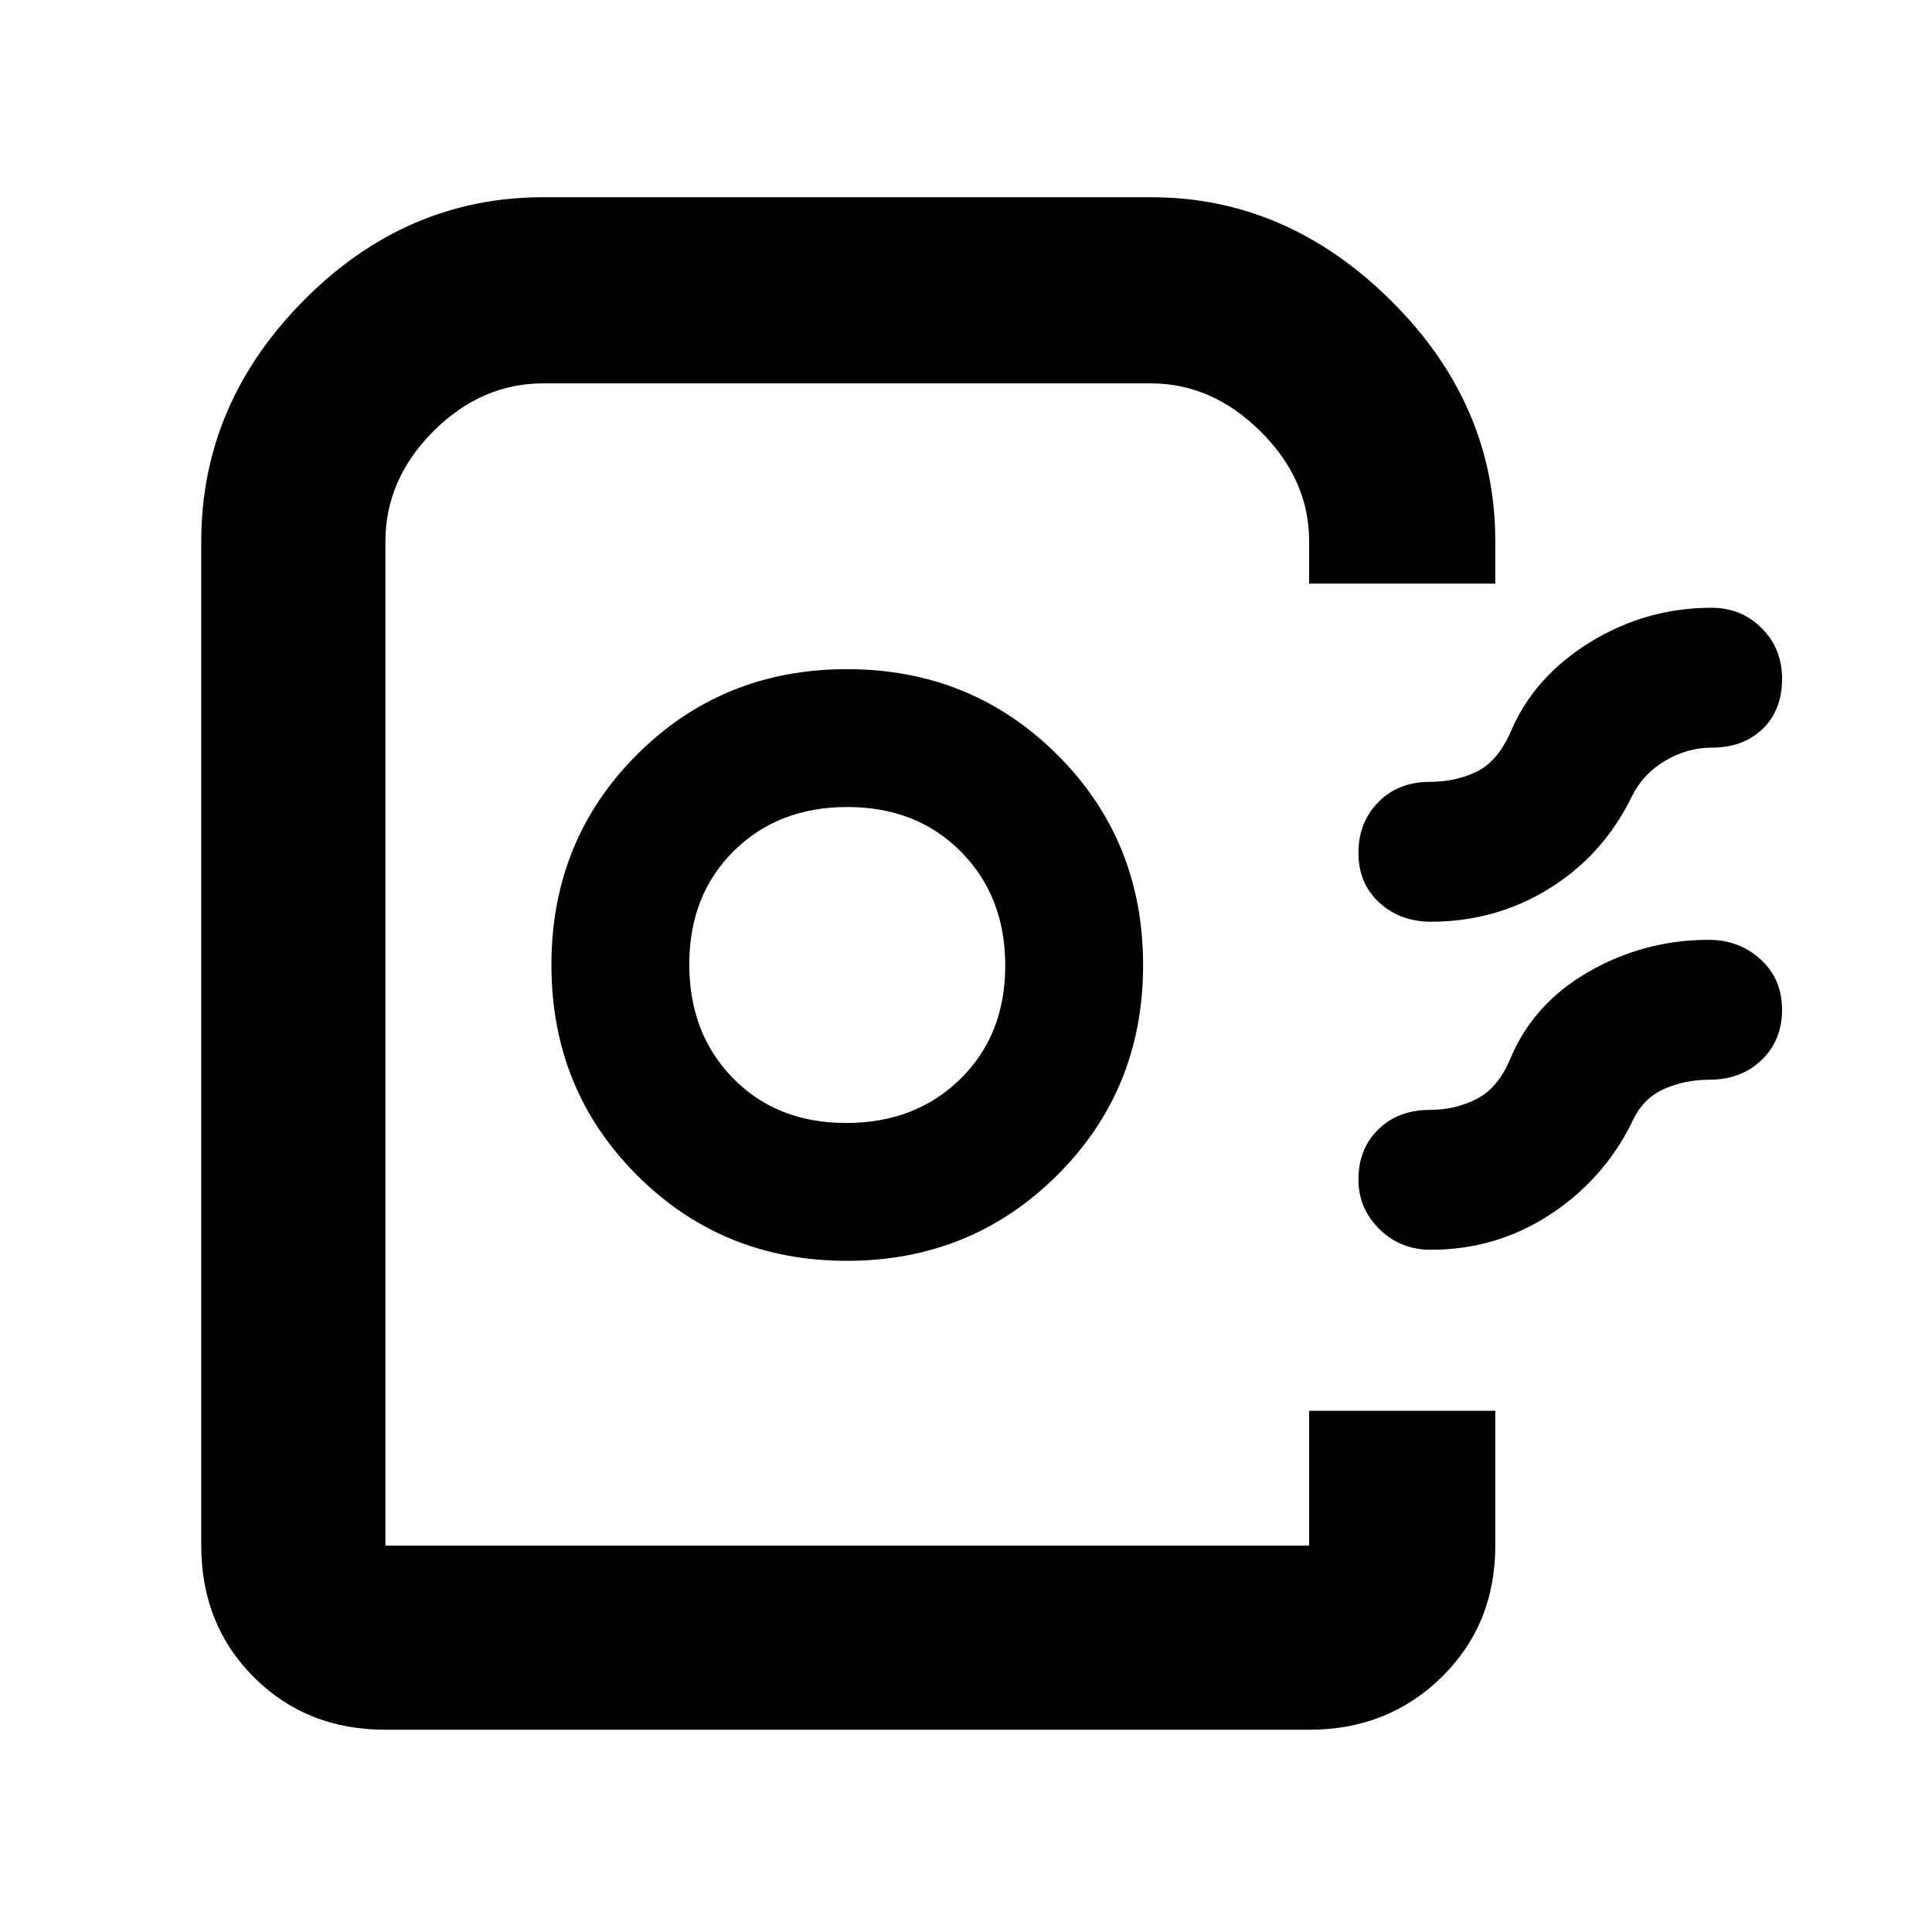 <svg xmlns="http://www.w3.org/2000/svg" height="48" viewBox="0 -960 960 960" width="48"><path d="M100-192v-499q0-68.263 50.831-119.631Q201.663-862 270-862h302q67.344 0 119.172 51.369Q743-759.263 743-691v21h-92.5v-21.226q0-30.362-24.059-54.318-24.06-23.956-54.609-23.956H269.907q-30.755 0-54.581 23.811-23.826 23.811-23.826 54.926V-192h459v-67H743v67q0 39.238-26.659 65.369Q689.681-100.5 650.5-100.5h-459q-39.238 0-65.369-26.131T100-192Zm320.814-141.5q61.686 0 104.436-42.482Q568-418.465 568-480.482 568-542.5 525.332-585t-104.5-42.5Q359-627.5 316.5-585.018q-42.5 42.483-42.5 104.5Q274-418.5 316.564-376t104.25 42.5Zm-.341-68.5Q386-402 364.25-424.215q-21.75-22.216-21.75-56.604 0-34.387 22.069-56.284Q386.637-559 421.069-559q34.431 0 56.431 22.215 22 22.216 22 56.604 0 34.387-22.277 56.284Q454.947-402 420.473-402ZM885.5-622.825q0 15.725-9.675 25.025-9.675 9.3-25.325 9.3-12.178 0-23.253 6.625T810.75-564q-14.25 29-40.906 45.5T711-502q-15.171 0-25.585-9.475Q675-520.951 675-536.175q0-15.225 9.915-25.275 9.914-10.05 25.585-10.05 12.717 0 23.109-5Q744-581.5 750.5-596q11.5-27.5 39.384-44.75Q817.767-658 850.5-658q14.8 0 24.9 10.15 10.1 10.151 10.1 25.025Zm0 164.5q0 15.225-10.165 25.025-10.164 9.8-25.835 9.8-12.413 0-22.957 4.75Q816-414 810.75-402q-14.25 28.5-40.906 45.75T711-339q-15.171 0-25.585-10.26Q675-359.52 675-373.925q0-15.256 9.915-24.916 9.914-9.659 25.585-9.659 12.717 0 23.346-5.5 10.628-5.5 16.654-20 11.5-27.5 39.091-43.25T849-493q15.171 0 25.835 9.725 10.665 9.726 10.665 24.95ZM650.5-192h-459 459H636h14.5Z"/></svg>